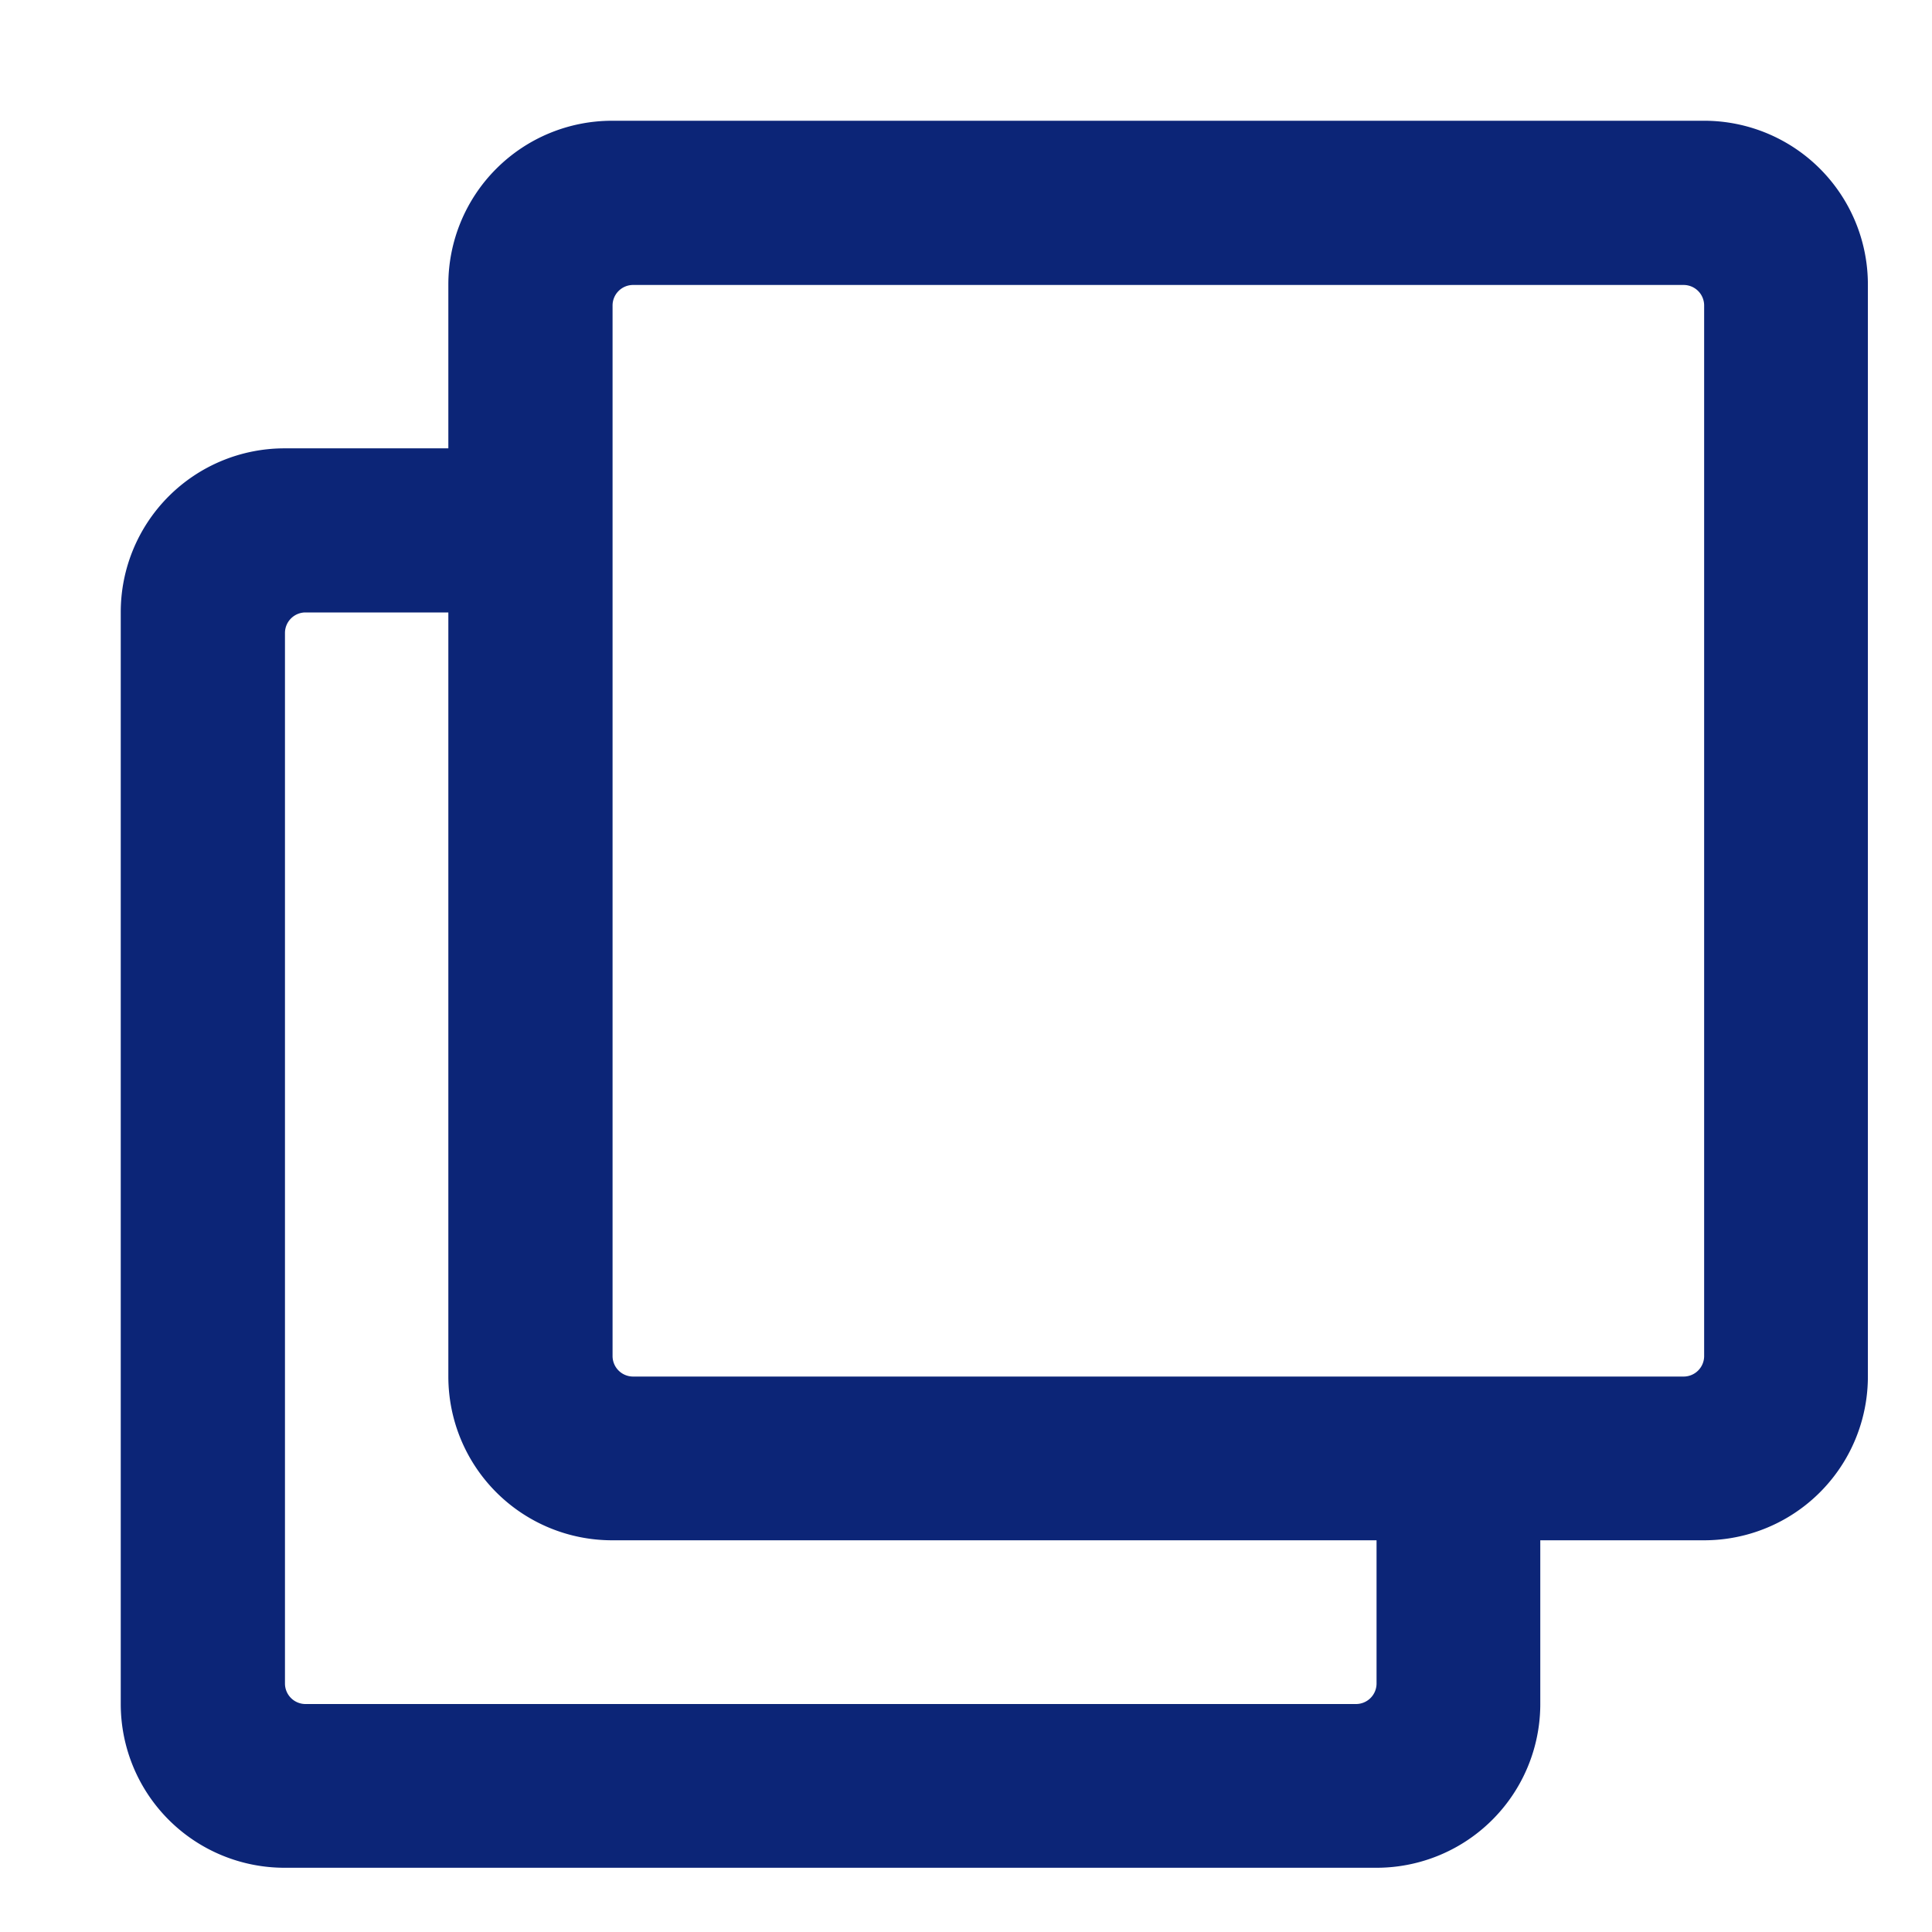 <svg xmlns="http://www.w3.org/2000/svg" xmlns:xlink="http://www.w3.org/1999/xlink" width="16" height="16" viewBox="0 0 16 16"><defs><style>.a{fill:#fff;stroke:#707070;}.b{clip-path:url(#a);}.c{fill:#0c2577;}</style><clipPath id="a"><rect class="a" width="16" height="16" transform="translate(1028 646)"/></clipPath></defs><g class="b" transform="translate(-1028 -646)"><path class="c" d="M13.112,0H4.069A1.356,1.356,0,0,0,2.713,1.356V2.713H1.356A1.356,1.356,0,0,0,0,4.069v9.043a1.356,1.356,0,0,0,1.356,1.356H10.4a1.356,1.356,0,0,0,1.356-1.356V11.756h1.356A1.356,1.356,0,0,0,14.469,10.4V1.356A1.356,1.356,0,0,0,13.112,0ZM10.23,13.112h-8.7a.17.17,0,0,1-.17-.17v-8.7a.17.17,0,0,1,.17-.17H2.713V10.4a1.356,1.356,0,0,0,1.356,1.356H10.4v1.187A.17.17,0,0,1,10.23,13.112ZM12.943,10.4h-8.7a.17.17,0,0,1-.17-.17v-8.7a.17.17,0,0,1,.17-.17h8.7a.17.17,0,0,1,.17.17v8.7A.17.17,0,0,1,12.943,10.4Z" transform="translate(1029 647)"/></g></svg>